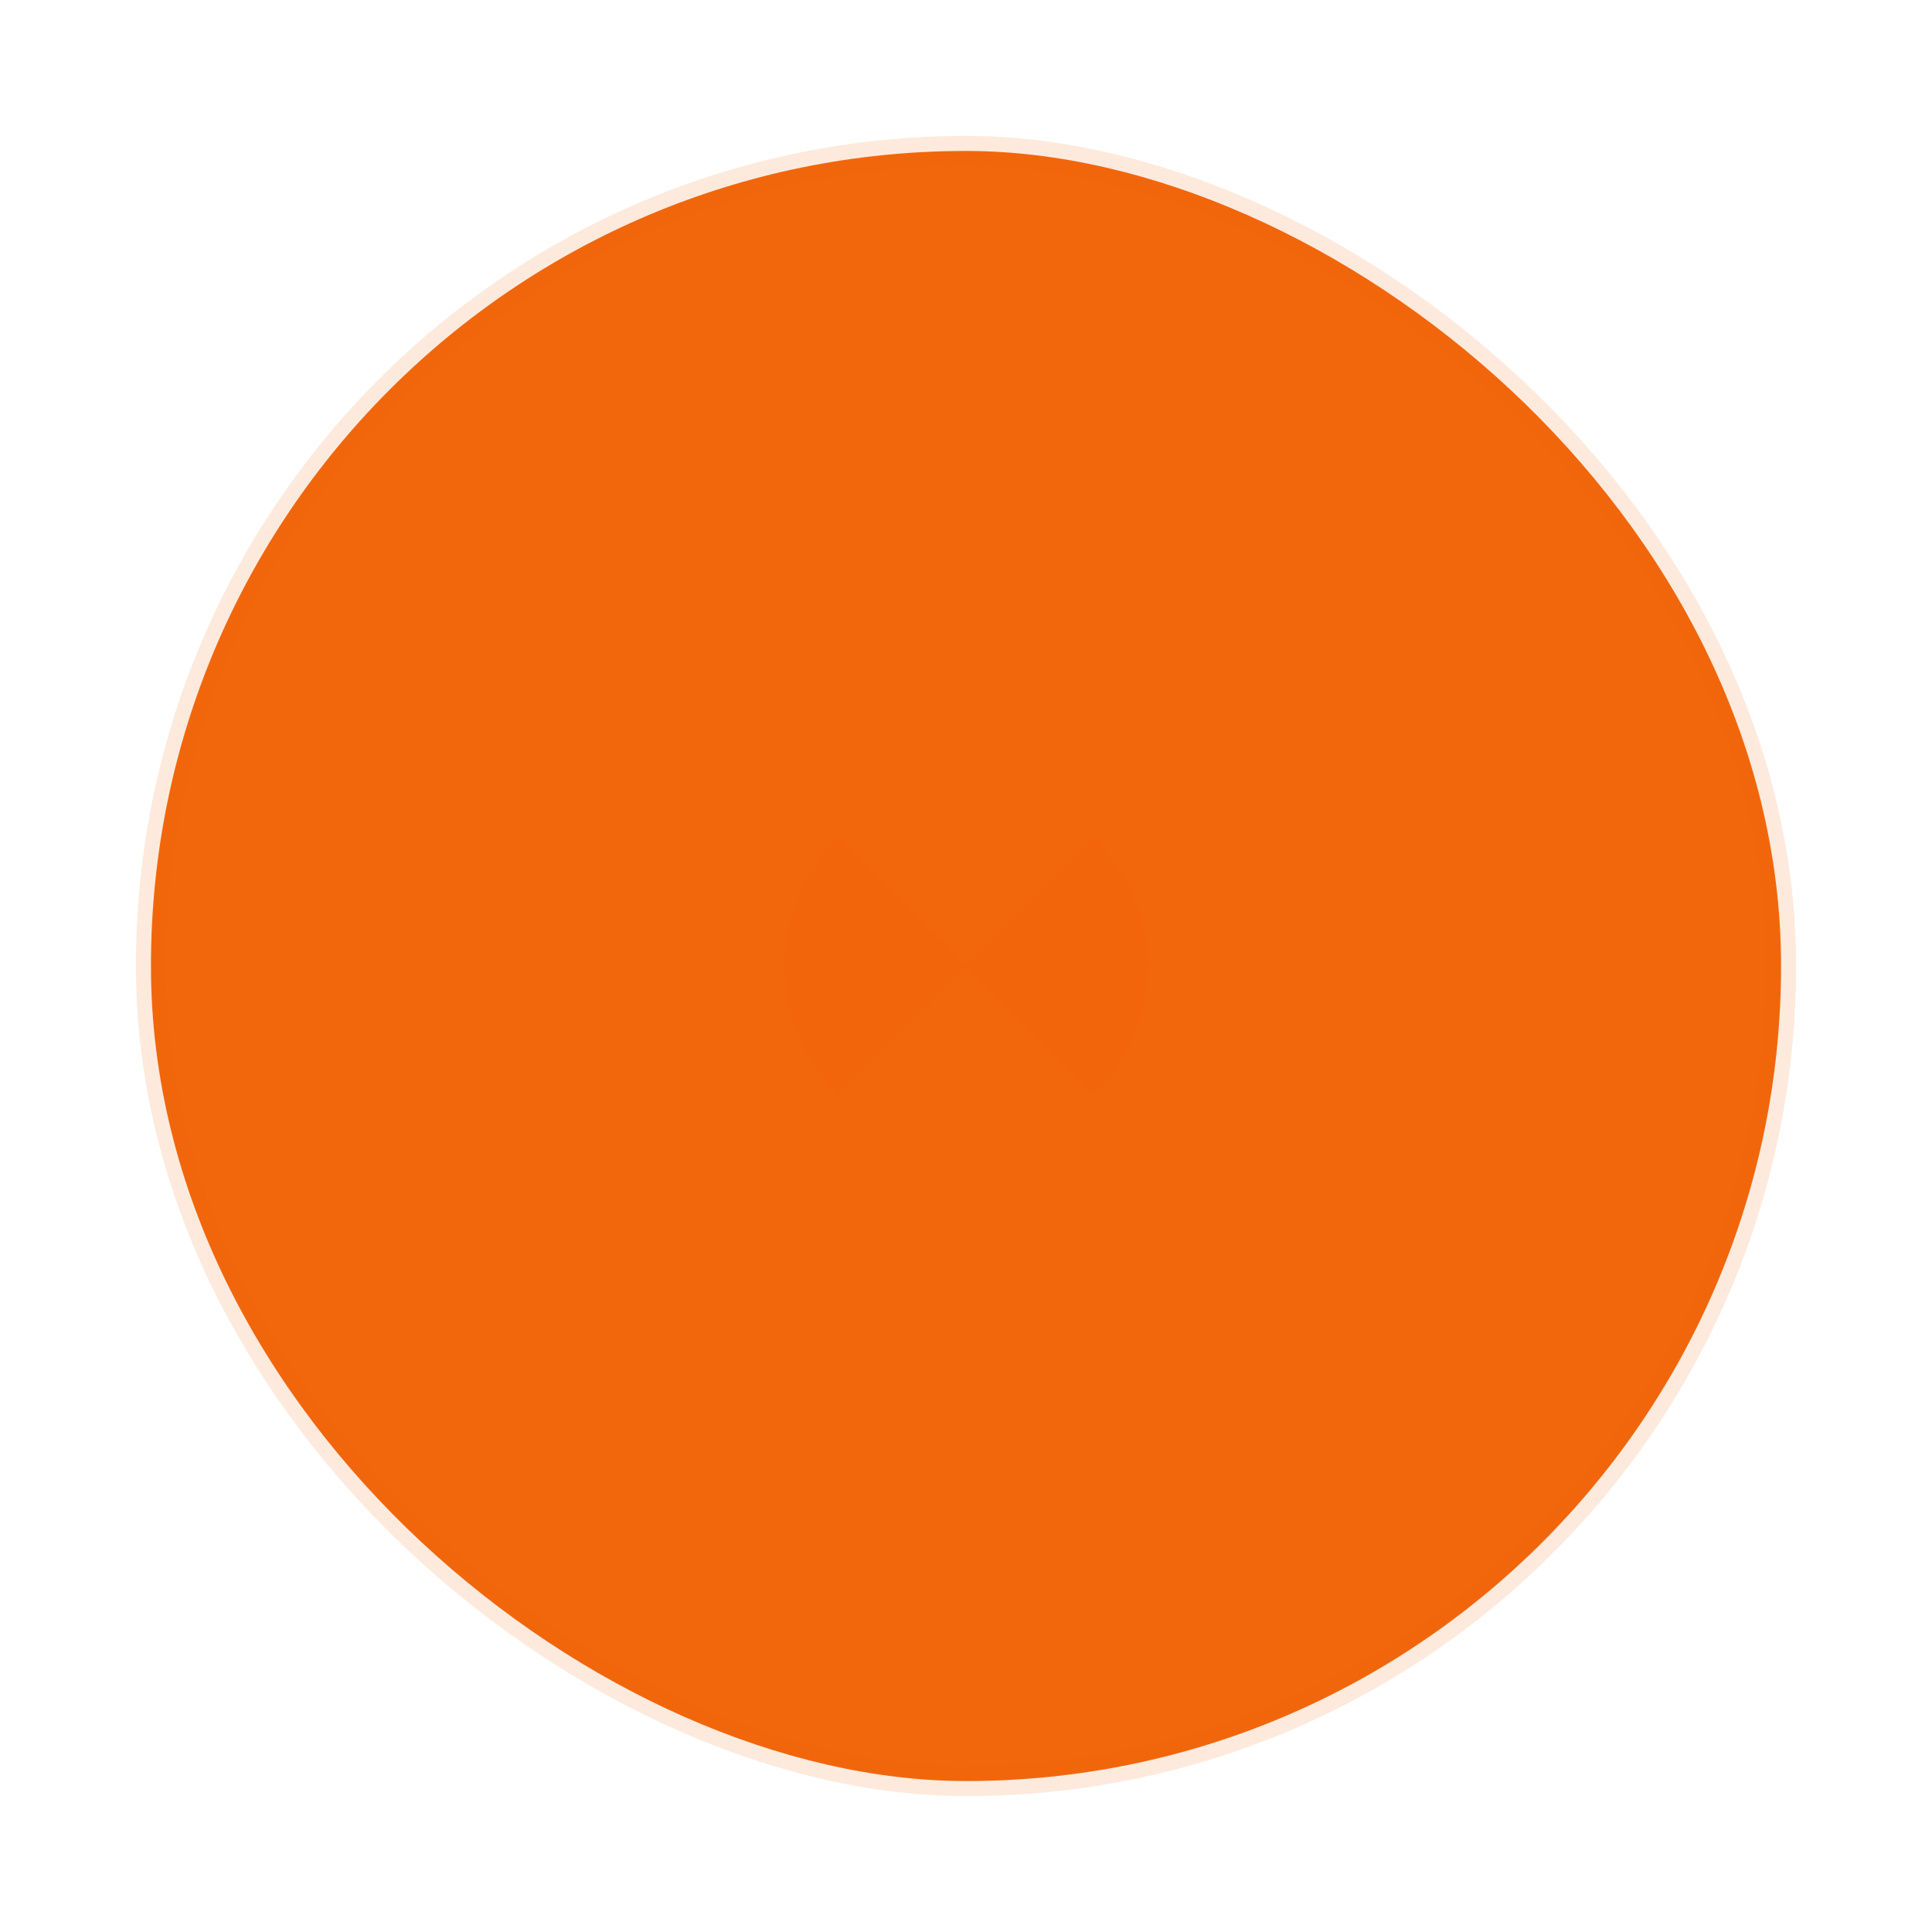 <svg width="64" height="64" version="1.1" viewBox="0 0 16.933 16.933" xmlns="http://www.w3.org/2000/svg">
 <rect transform="matrix(0,-1,-1,0,0,0)" x="-15.61" y="-15.61" width="14.287" height="14.287" rx="7.144" ry="7.144" fill="#f2660c" stroke="#f2660c" stroke-linecap="round" stroke-opacity=".137" stroke-width=".264" style="paint-order:markers stroke fill"/>
 <circle cx="8.532" cy="8.466" r="4.233" fill="#f2660c" stroke-width=".514"/>
 <circle transform="scale(1,-1)" cx="8.466" cy="-8.466" r="2.91" fill="#f2660c" stroke-width=".514"/>
 <g transform="matrix(.889 0 0 .889 .941 .94)" fill="#f2660c" stroke-width=".579">
  <path d="m9.729 7.204a1.786 1.786 0 0 0-2.526 0l1.263 1.263z" opacity=".2"/>
  <path d="m9.729 7.204a1.786 1.786 0 0 1 0 2.526l-1.263-1.263zm-2.526 2.526a1.786 1.786 0 0 1 0-2.526l1.263 1.263z" opacity=".4"/>
  <path d="m7.203 9.73a1.786 1.786 0 0 0 2.526 0l-1.263-1.263z" opacity=".6"/>
 </g>
</svg>

